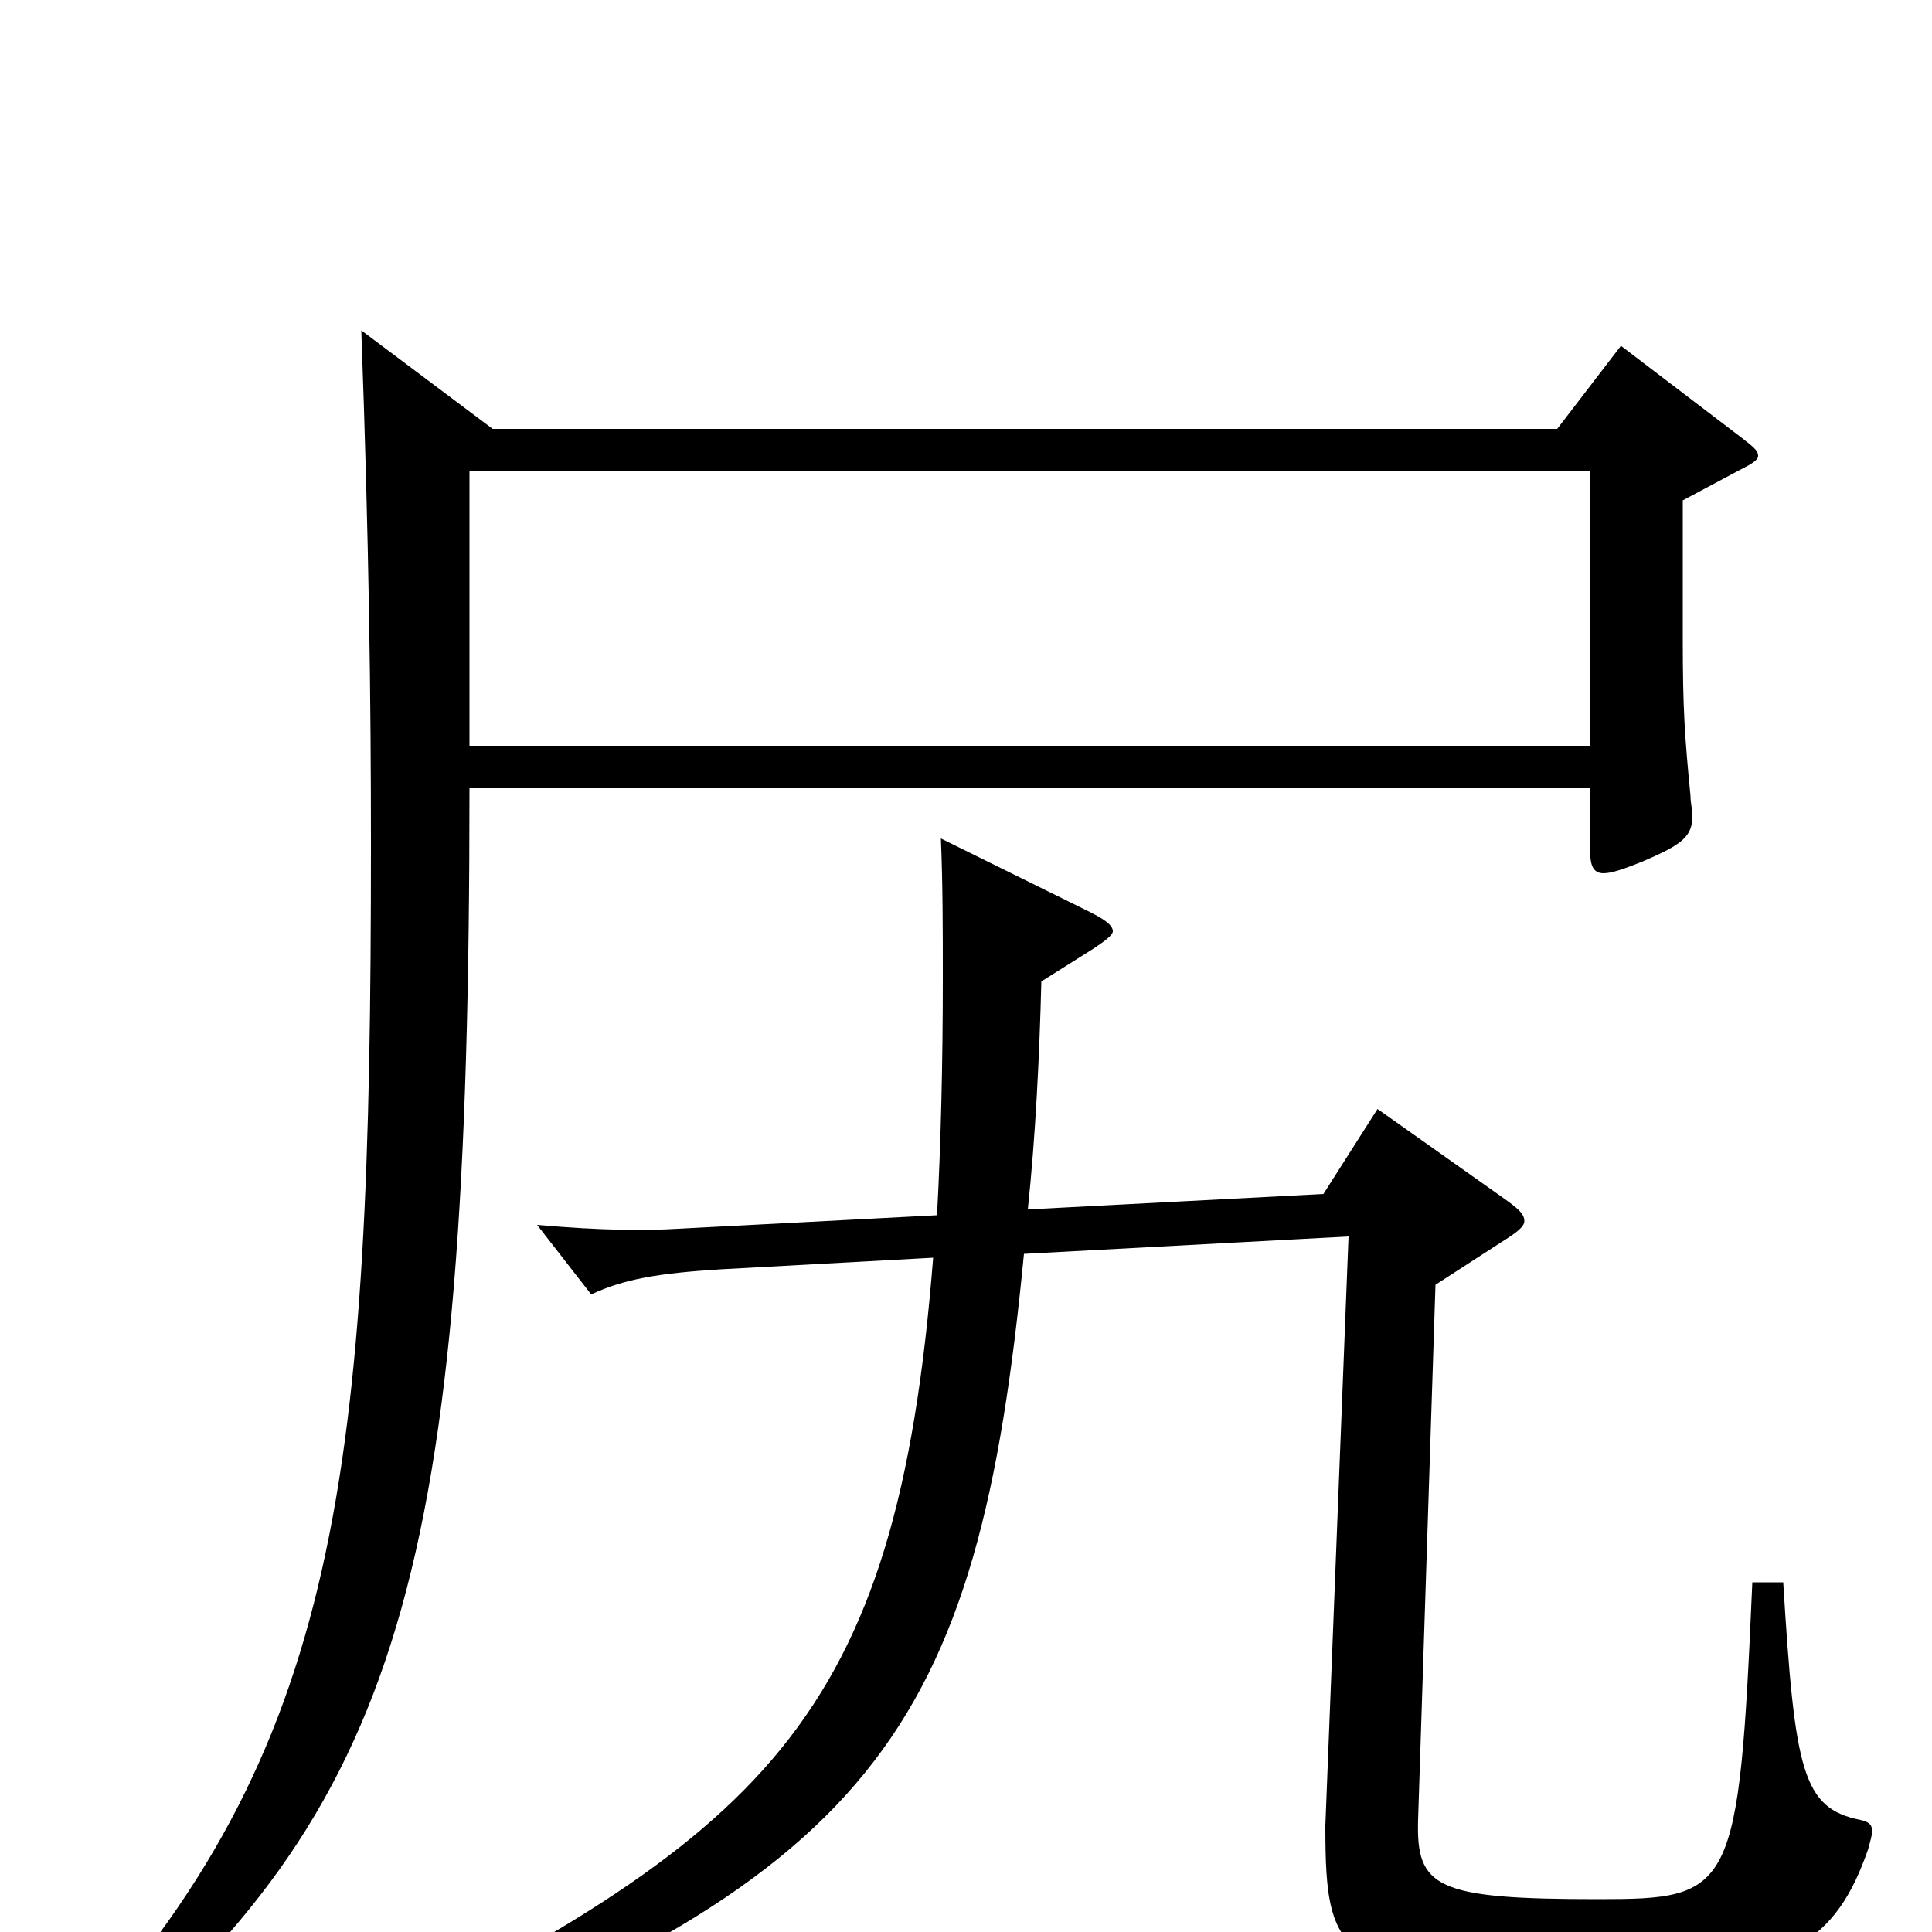<svg xmlns="http://www.w3.org/2000/svg" viewBox="0 -1000 1000 1000">
	<path fill="#000000" d="M839 -821L806 -778H255L187 -829C191 -720 192 -637 192 -563C192 -238 177 -94 34 59L45 72C208 -66 243 -183 243 -592H823V-561C823 -553 824 -548 830 -548C834 -548 840 -550 850 -554C871 -563 876 -567 876 -578C876 -581 875 -584 875 -588C872 -619 871 -633 871 -669V-741L901 -757C907 -760 910 -762 910 -764C910 -767 907 -769 902 -773ZM907 -181C900 -20 897 -17 827 -17C743 -17 733 -23 734 -58L743 -335L777 -357C785 -362 789 -365 789 -368C789 -372 785 -375 778 -380L713 -426L685 -382L532 -374C536 -412 538 -453 539 -492L566 -509C572 -513 576 -516 576 -518C576 -521 572 -524 564 -528L487 -566C488 -542 488 -518 488 -494C488 -450 487 -408 485 -371L351 -364C334 -363 312 -363 278 -366L306 -330C323 -338 341 -341 373 -343L483 -349C464 -108 397 -50 170 62L172 78C454 -26 506 -103 530 -351L698 -360L686 -55C686 17 693 25 830 25C927 25 951 3 967 -43C968 -47 969 -50 969 -52C969 -56 967 -57 963 -58C933 -64 929 -83 923 -181ZM243 -614V-756H823V-614Z"/>
</svg>